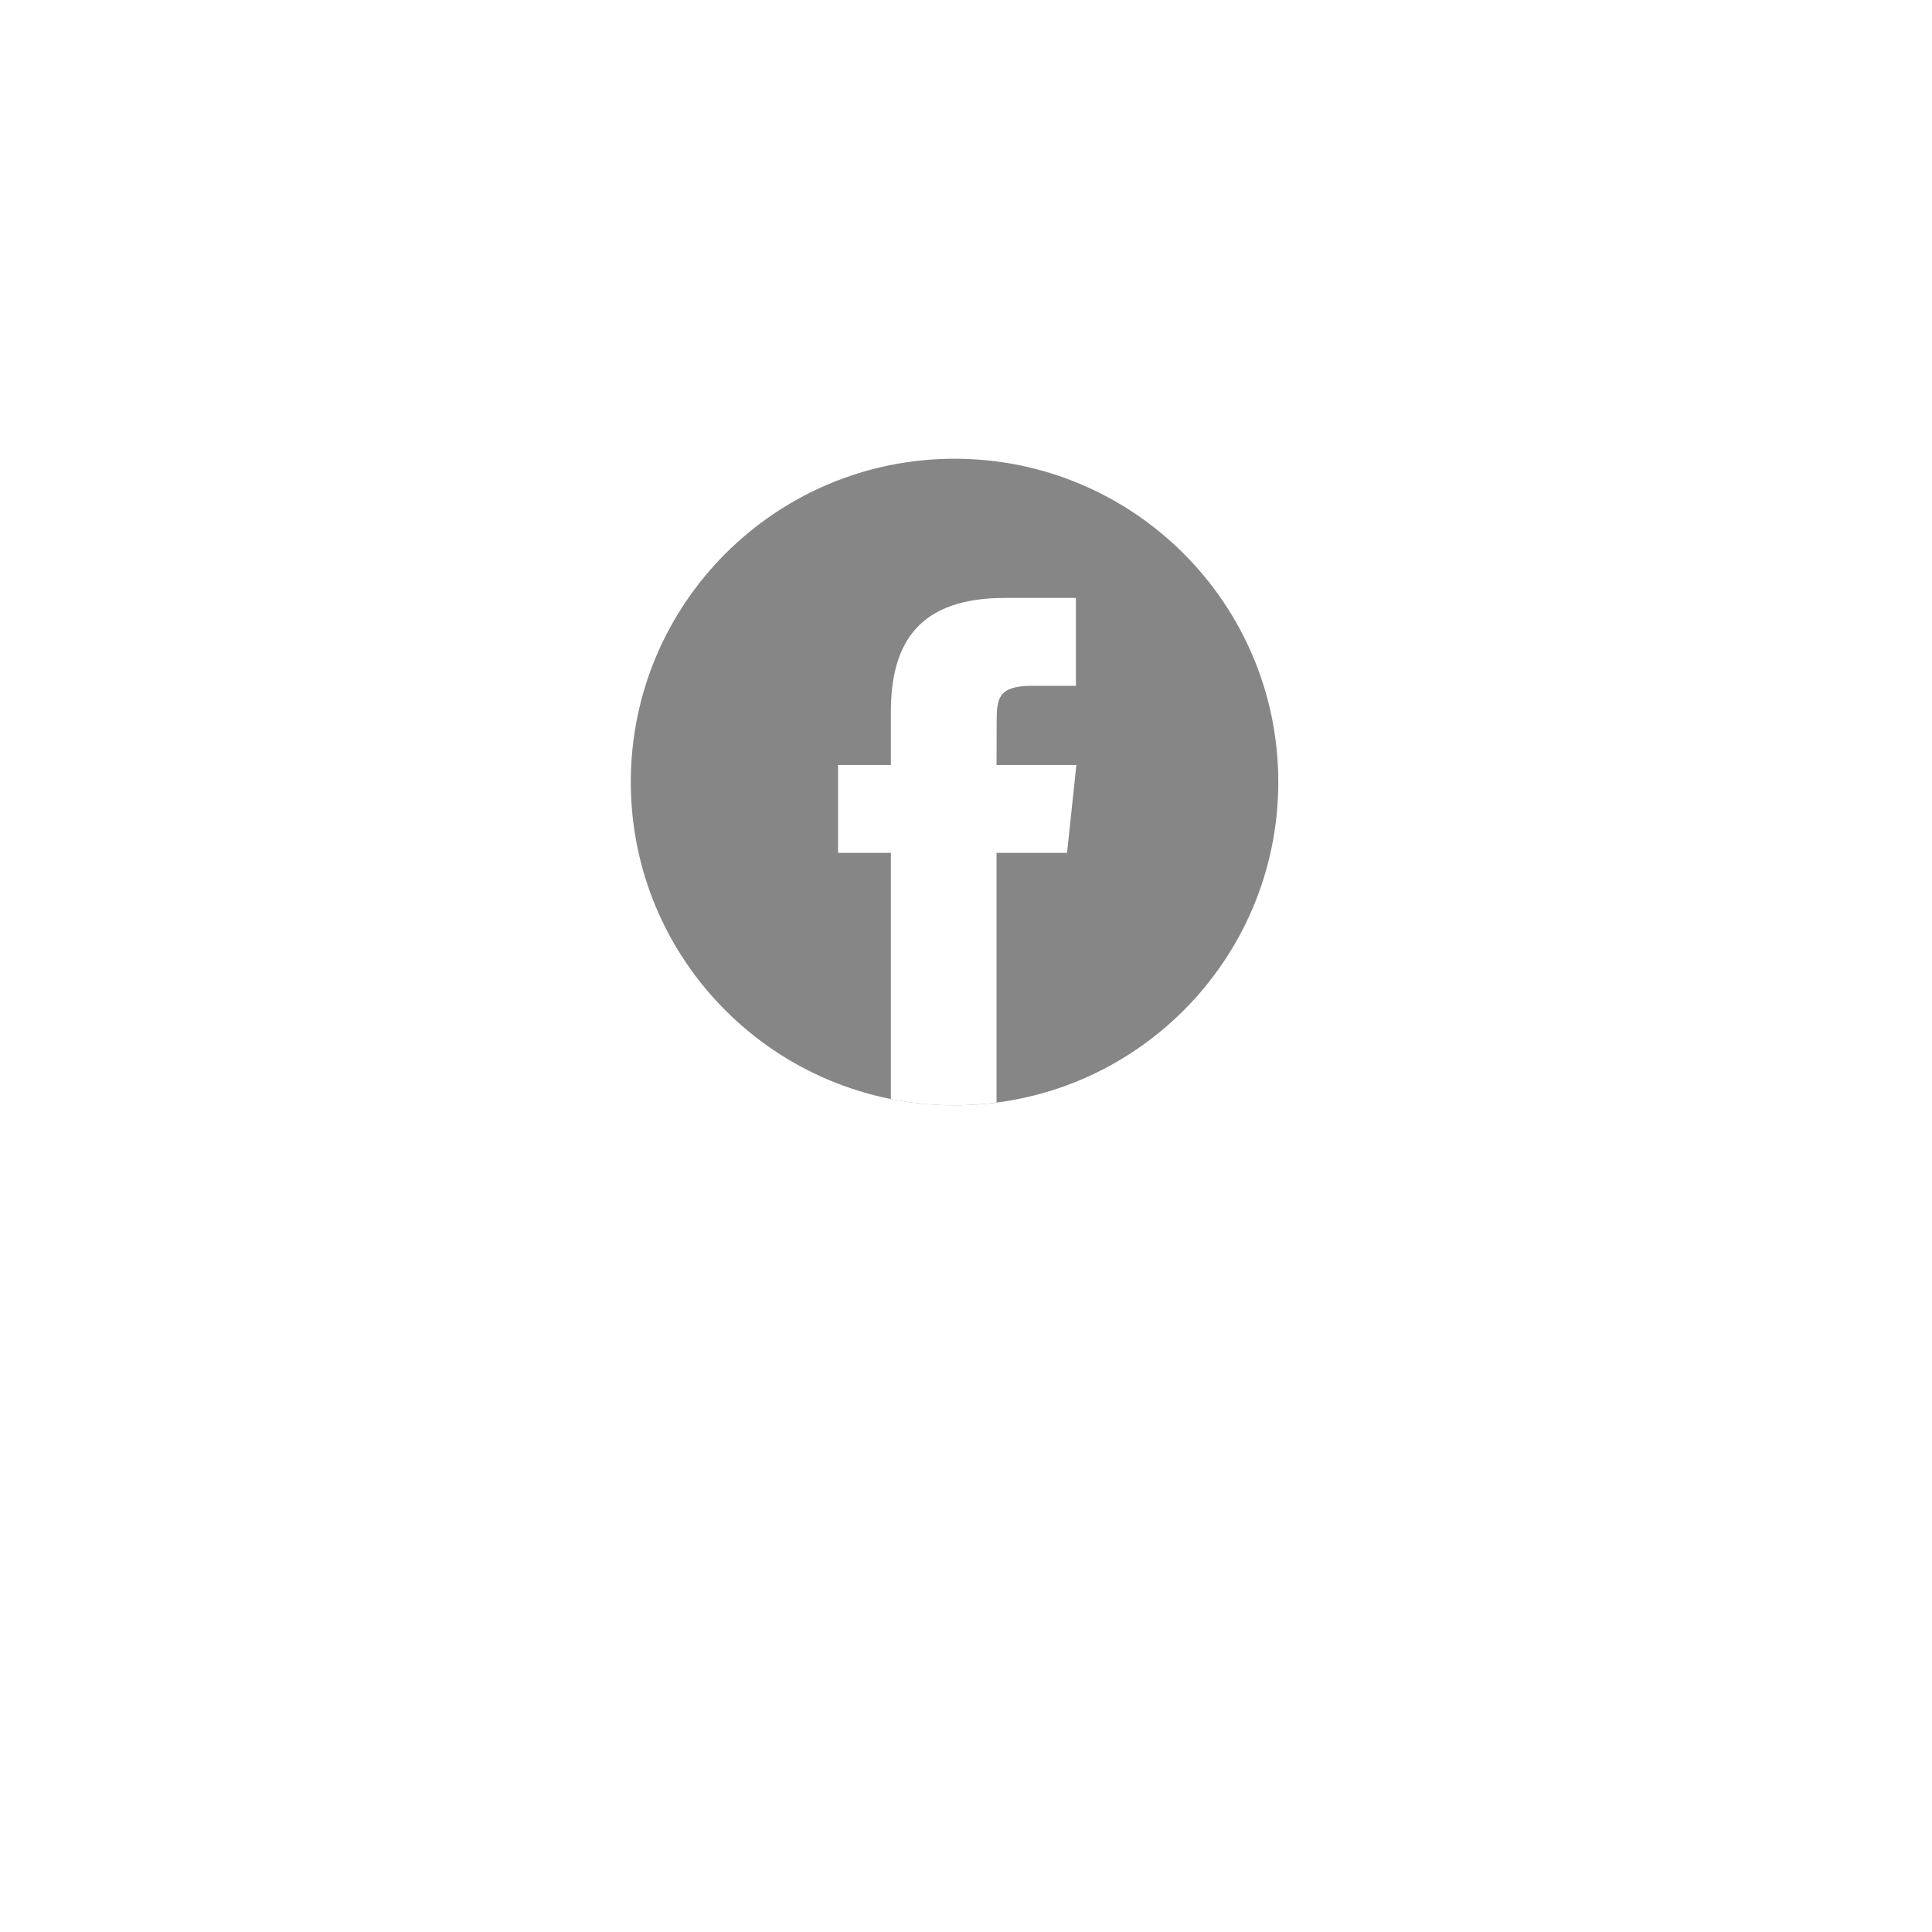 <svg width="84" height="84" viewBox="0 0 84 84" fill="none" xmlns="http://www.w3.org/2000/svg">
<g filter="url(#filter0_d_47_437)">
<circle cx="41.713" cy="33.991" r="25.448" fill="white"/>
</g>
<path d="M41.5 51.476C51.165 51.476 59 43.653 59 34.002C59 24.351 51.165 16.527 41.5 16.527C31.835 16.527 24 24.351 24 34.002C24 43.653 31.835 51.476 41.5 51.476Z" fill="white"/>
<path fill-rule="evenodd" clip-rule="evenodd" d="M41.502 19.945C49.276 19.945 55.578 26.238 55.578 34.001C55.578 41.763 49.276 48.056 41.502 48.056C33.728 48.056 27.426 41.763 27.426 34.001C27.426 26.238 33.728 19.945 41.502 19.945Z" fill="#868686"/>
<path d="M43.328 47.938V37.082H46.393L46.799 33.261H43.328L43.333 31.348C43.333 30.352 43.428 29.818 44.861 29.818H46.778V25.996H43.712C40.029 25.996 38.733 27.85 38.733 30.967V33.261H36.438V37.082H38.733V47.784C39.627 47.962 40.552 48.056 41.499 48.056C42.11 48.056 42.721 48.017 43.328 47.938V47.938Z" fill="white"/>
<defs>
<filter id="filter0_d_47_437" x="0.266" y="0.543" width="82.895" height="82.895" filterUnits="userSpaceOnUse" color-interpolation-filters="sRGB">
<feFlood flood-opacity="0" result="BackgroundImageFix"/>
<feColorMatrix in="SourceAlpha" type="matrix" values="0 0 0 0 0 0 0 0 0 0 0 0 0 0 0 0 0 0 127 0" result="hardAlpha"/>
<feOffset dy="8"/>
<feGaussianBlur stdDeviation="8"/>
<feComposite in2="hardAlpha" operator="out"/>
<feColorMatrix type="matrix" values="0 0 0 0 0.561 0 0 0 0 0.584 0 0 0 0 0.698 0 0 0 0.15 0"/>
<feBlend mode="normal" in2="BackgroundImageFix" result="effect1_dropShadow_47_437"/>
<feBlend mode="normal" in="SourceGraphic" in2="effect1_dropShadow_47_437" result="shape"/>
</filter>
</defs>
</svg>
